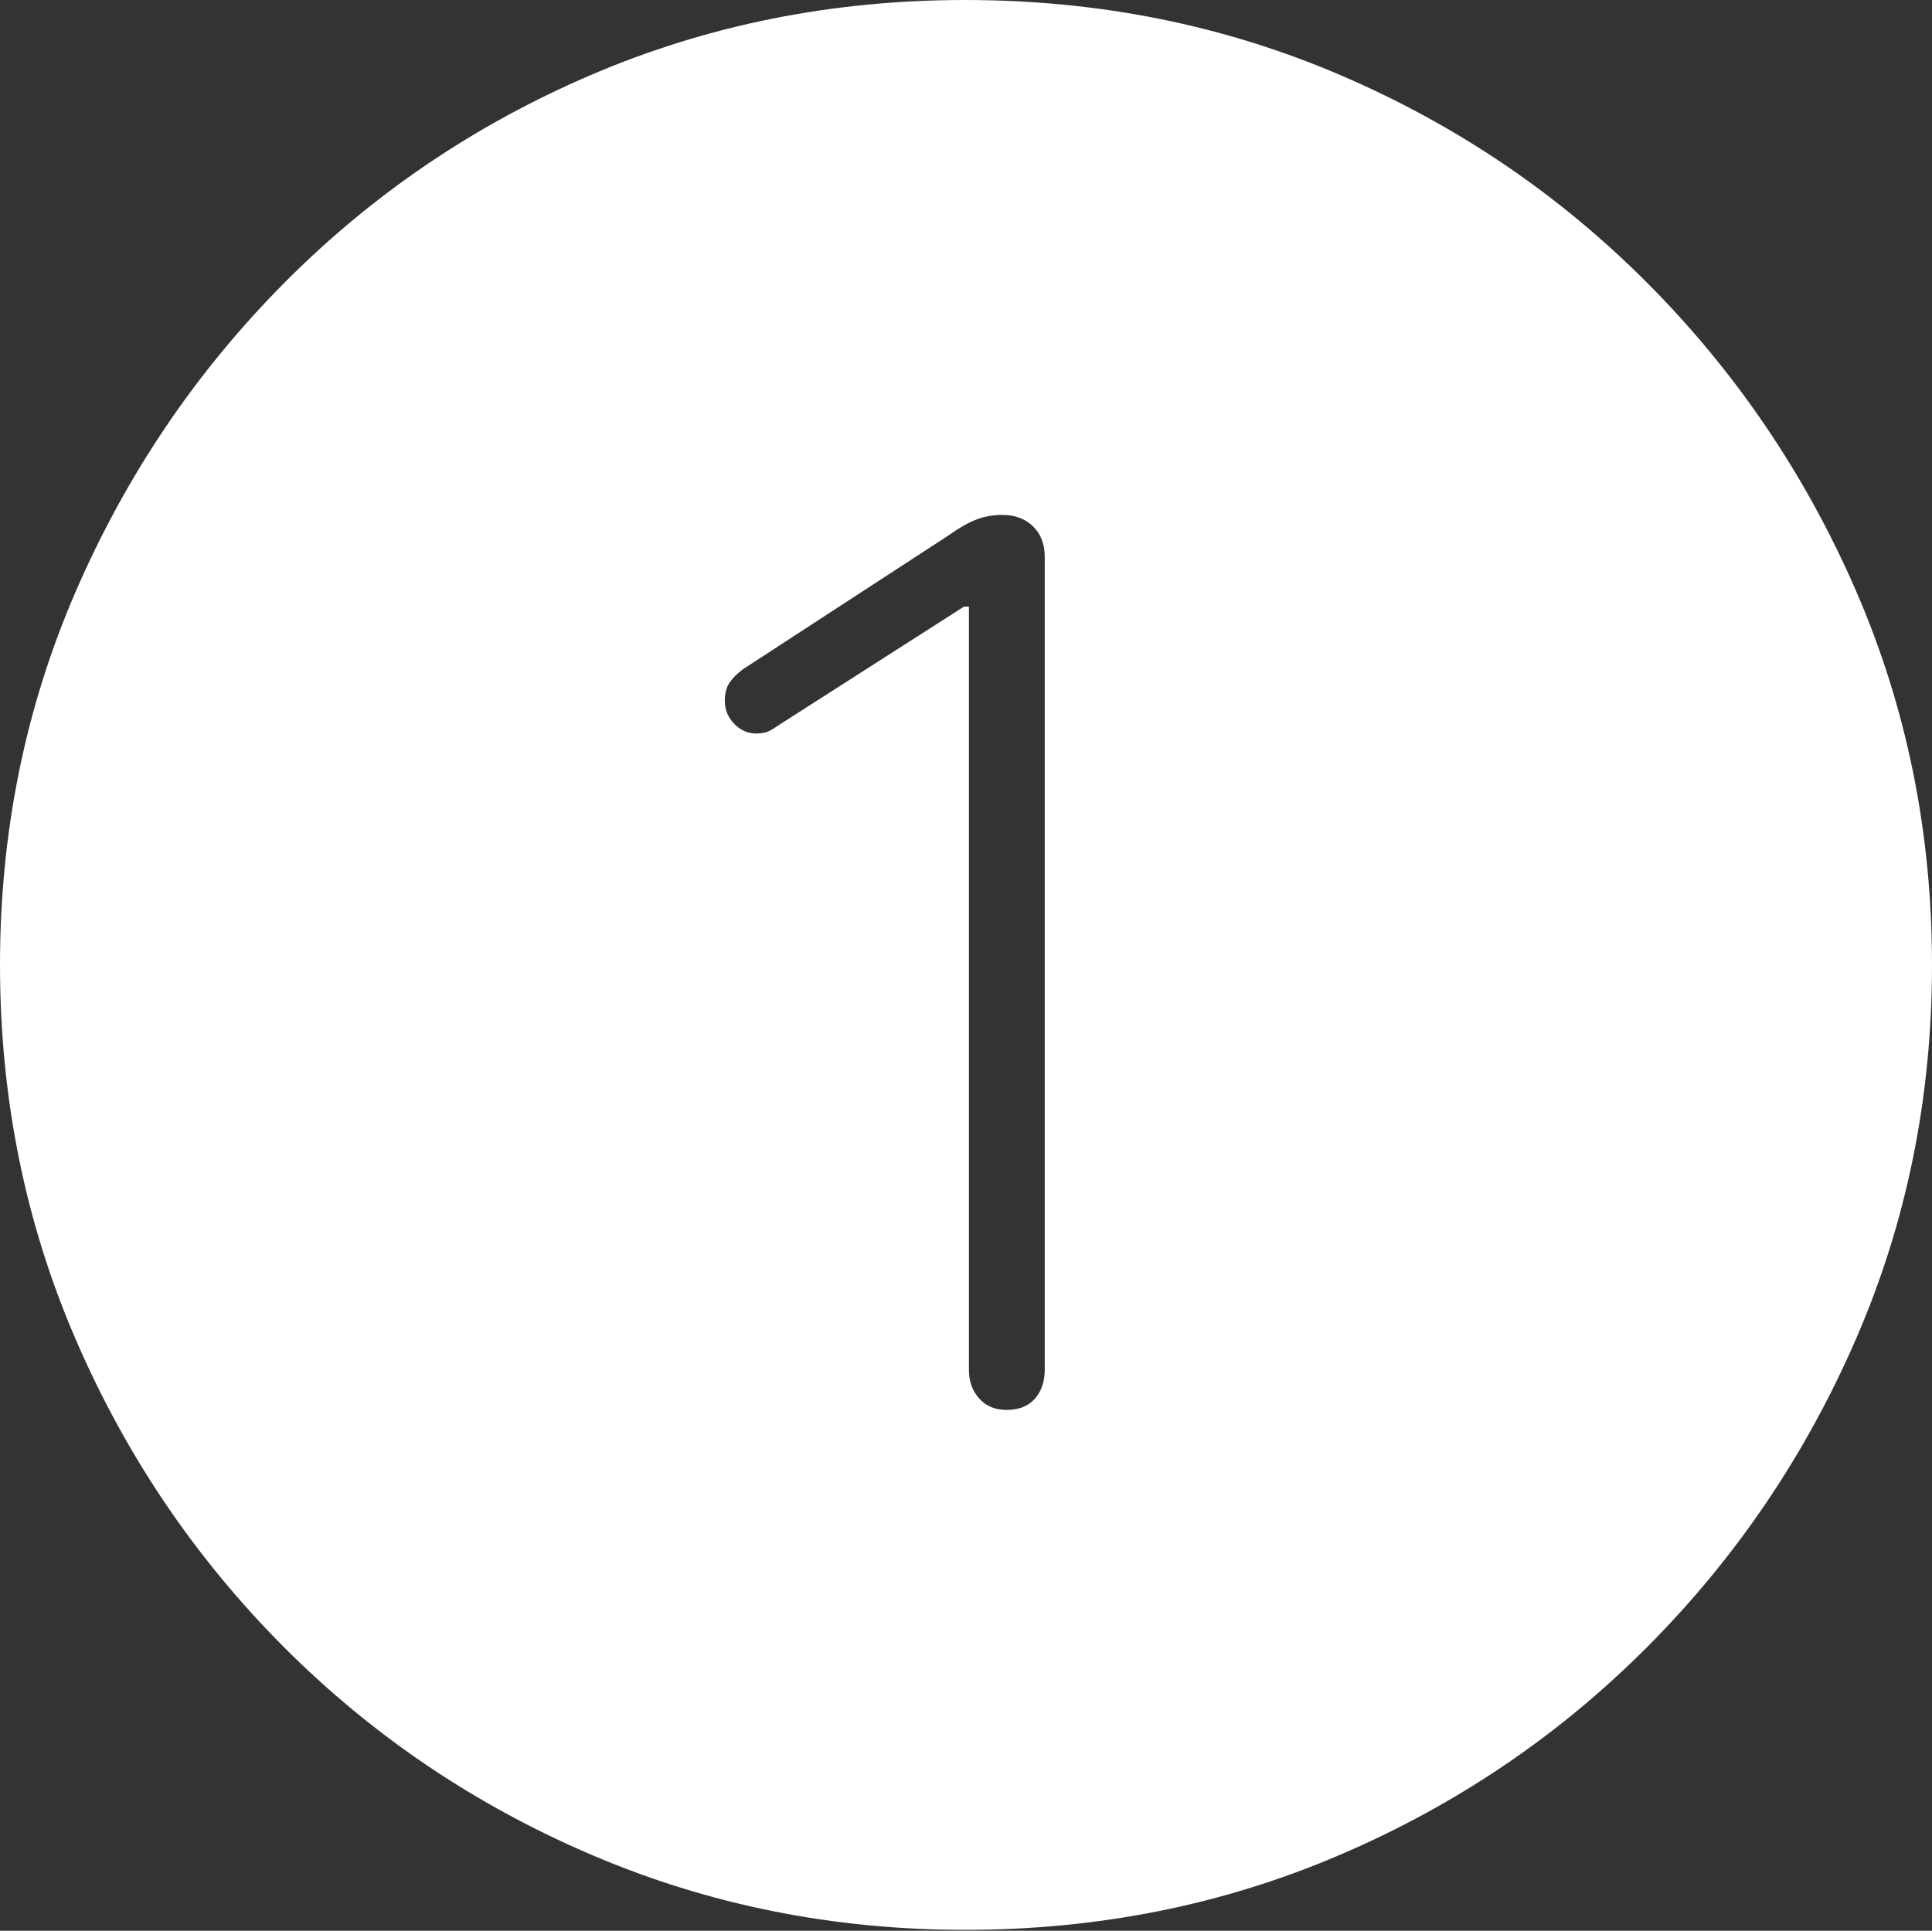 <?xml version="1.0" encoding="UTF-8"?>
<!--Generator: Apple Native CoreSVG 175-->
<!DOCTYPE svg
PUBLIC "-//W3C//DTD SVG 1.1//EN"
       "http://www.w3.org/Graphics/SVG/1.1/DTD/svg11.dtd">
<svg version="1.1" xmlns="http://www.w3.org/2000/svg" xmlns:xlink="http://www.w3.org/1999/xlink" width="19.16" height="19.15">
 <rect width="100%" height="100%" fill="#333333" stroke="none"/>
 <g>
  <rect height="19.15" opacity="0" width="19.16" x="0" y="0"/>
  <path d="M9.57 19.141Q11.553 19.141 13.286 18.398Q15.02 17.656 16.338 16.333Q17.656 15.01 18.408 13.276Q19.16 11.543 19.16 9.57Q19.16 7.598 18.408 5.864Q17.656 4.131 16.338 2.808Q15.02 1.484 13.286 0.742Q11.553 0 9.57 0Q7.598 0 5.864 0.742Q4.131 1.484 2.817 2.808Q1.504 4.131 0.752 5.864Q0 7.598 0 9.57Q0 11.543 0.747 13.276Q1.494 15.01 2.812 16.333Q4.131 17.656 5.869 18.398Q7.607 19.141 9.57 19.141ZM9.98 13.984Q9.814 13.984 9.712 13.872Q9.609 13.76 9.609 13.584L9.609 6.016L9.561 6.016L7.715 7.197Q7.646 7.246 7.603 7.261Q7.559 7.275 7.5 7.275Q7.373 7.275 7.28 7.178Q7.188 7.08 7.188 6.953Q7.188 6.846 7.231 6.777Q7.275 6.709 7.363 6.641L9.404 5.312Q9.57 5.195 9.688 5.151Q9.805 5.107 9.941 5.107Q10.127 5.107 10.244 5.22Q10.361 5.332 10.361 5.527L10.361 13.584Q10.361 13.76 10.264 13.872Q10.166 13.984 9.98 13.984Z" fill="#ffffff"/>
 </g>
</svg>
